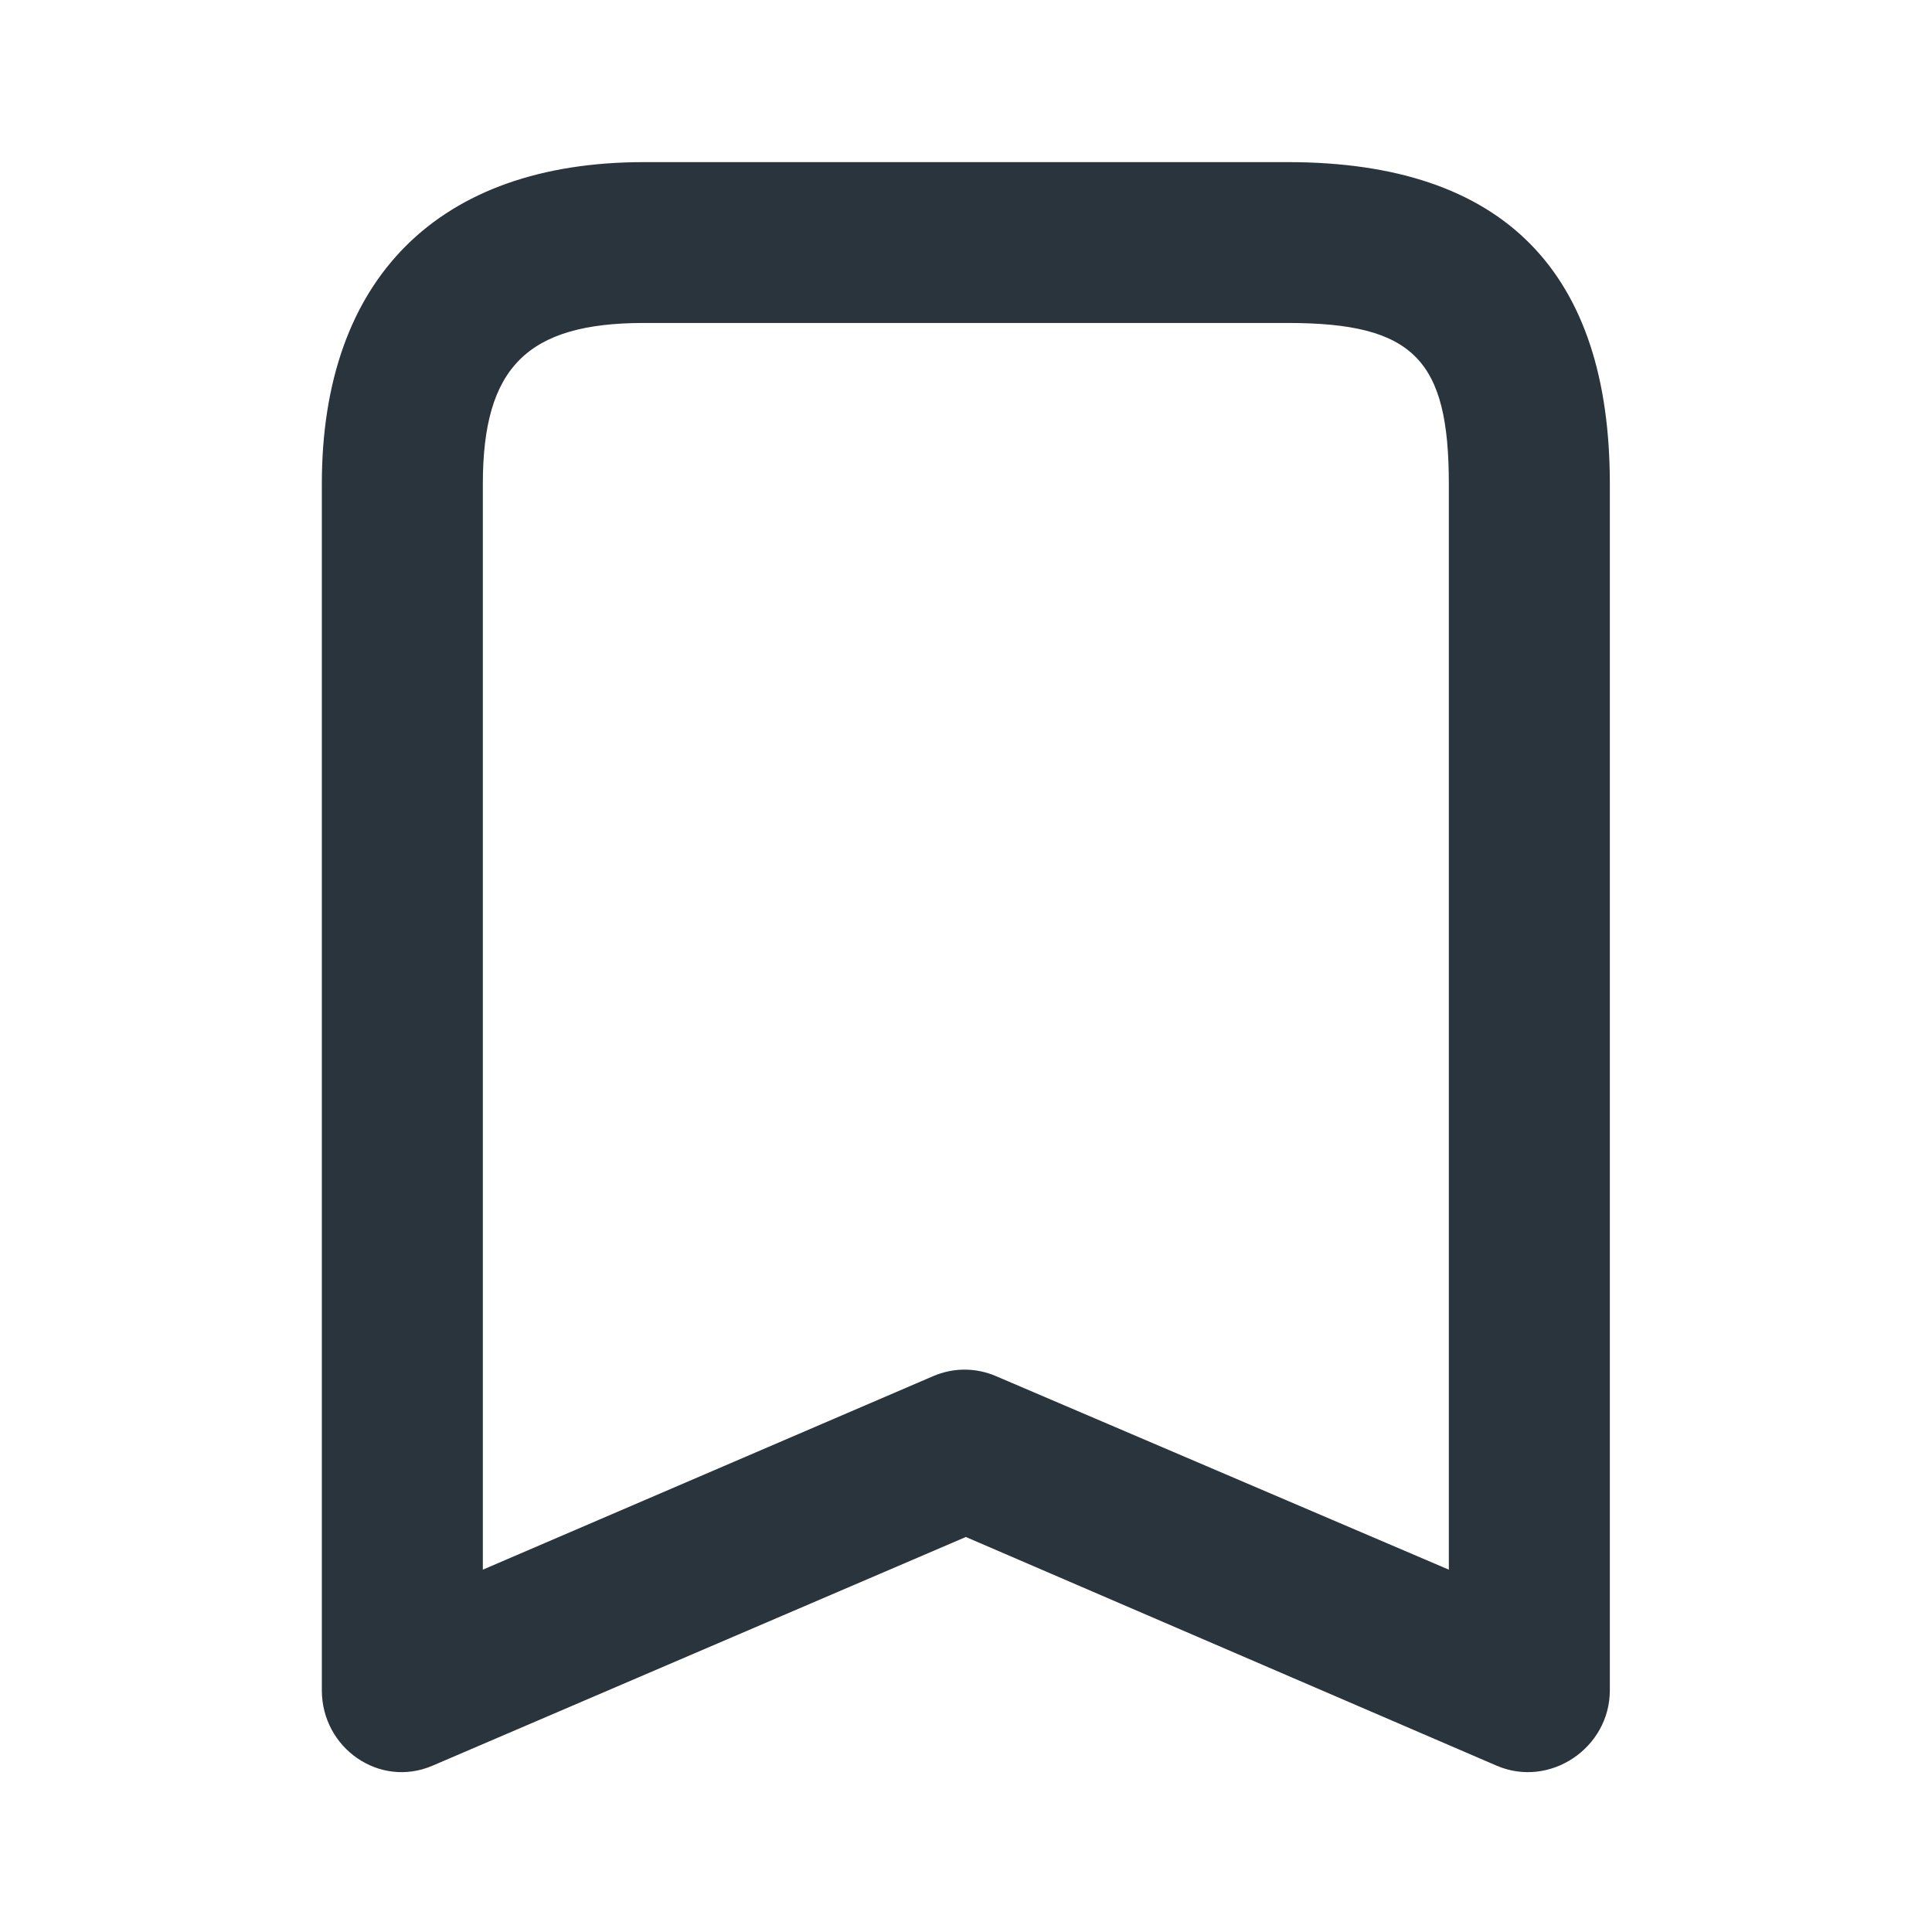 <svg width="24" height="24" viewBox="0 0 24 24" fill="none" xmlns="http://www.w3.org/2000/svg">
<path d="M7.998 2.014C5.446 2.014 3.998 3.461 3.998 6.011V20.997C3.998 21.715 4.713 22.217 5.373 21.934L11.998 19.093L18.592 21.934C19.252 22.217 19.998 21.715 19.998 20.997V6.011C19.998 3.39 18.693 2.014 15.998 2.014H7.998ZM7.998 4.012H15.998C17.564 4.012 17.998 4.47 17.998 6.011V19.499L12.373 17.095C12.121 16.987 11.843 16.987 11.592 17.095L5.998 19.499V6.011C5.998 4.564 6.55 4.012 7.998 4.012Z" fill="#2A343D"/>
</svg>
